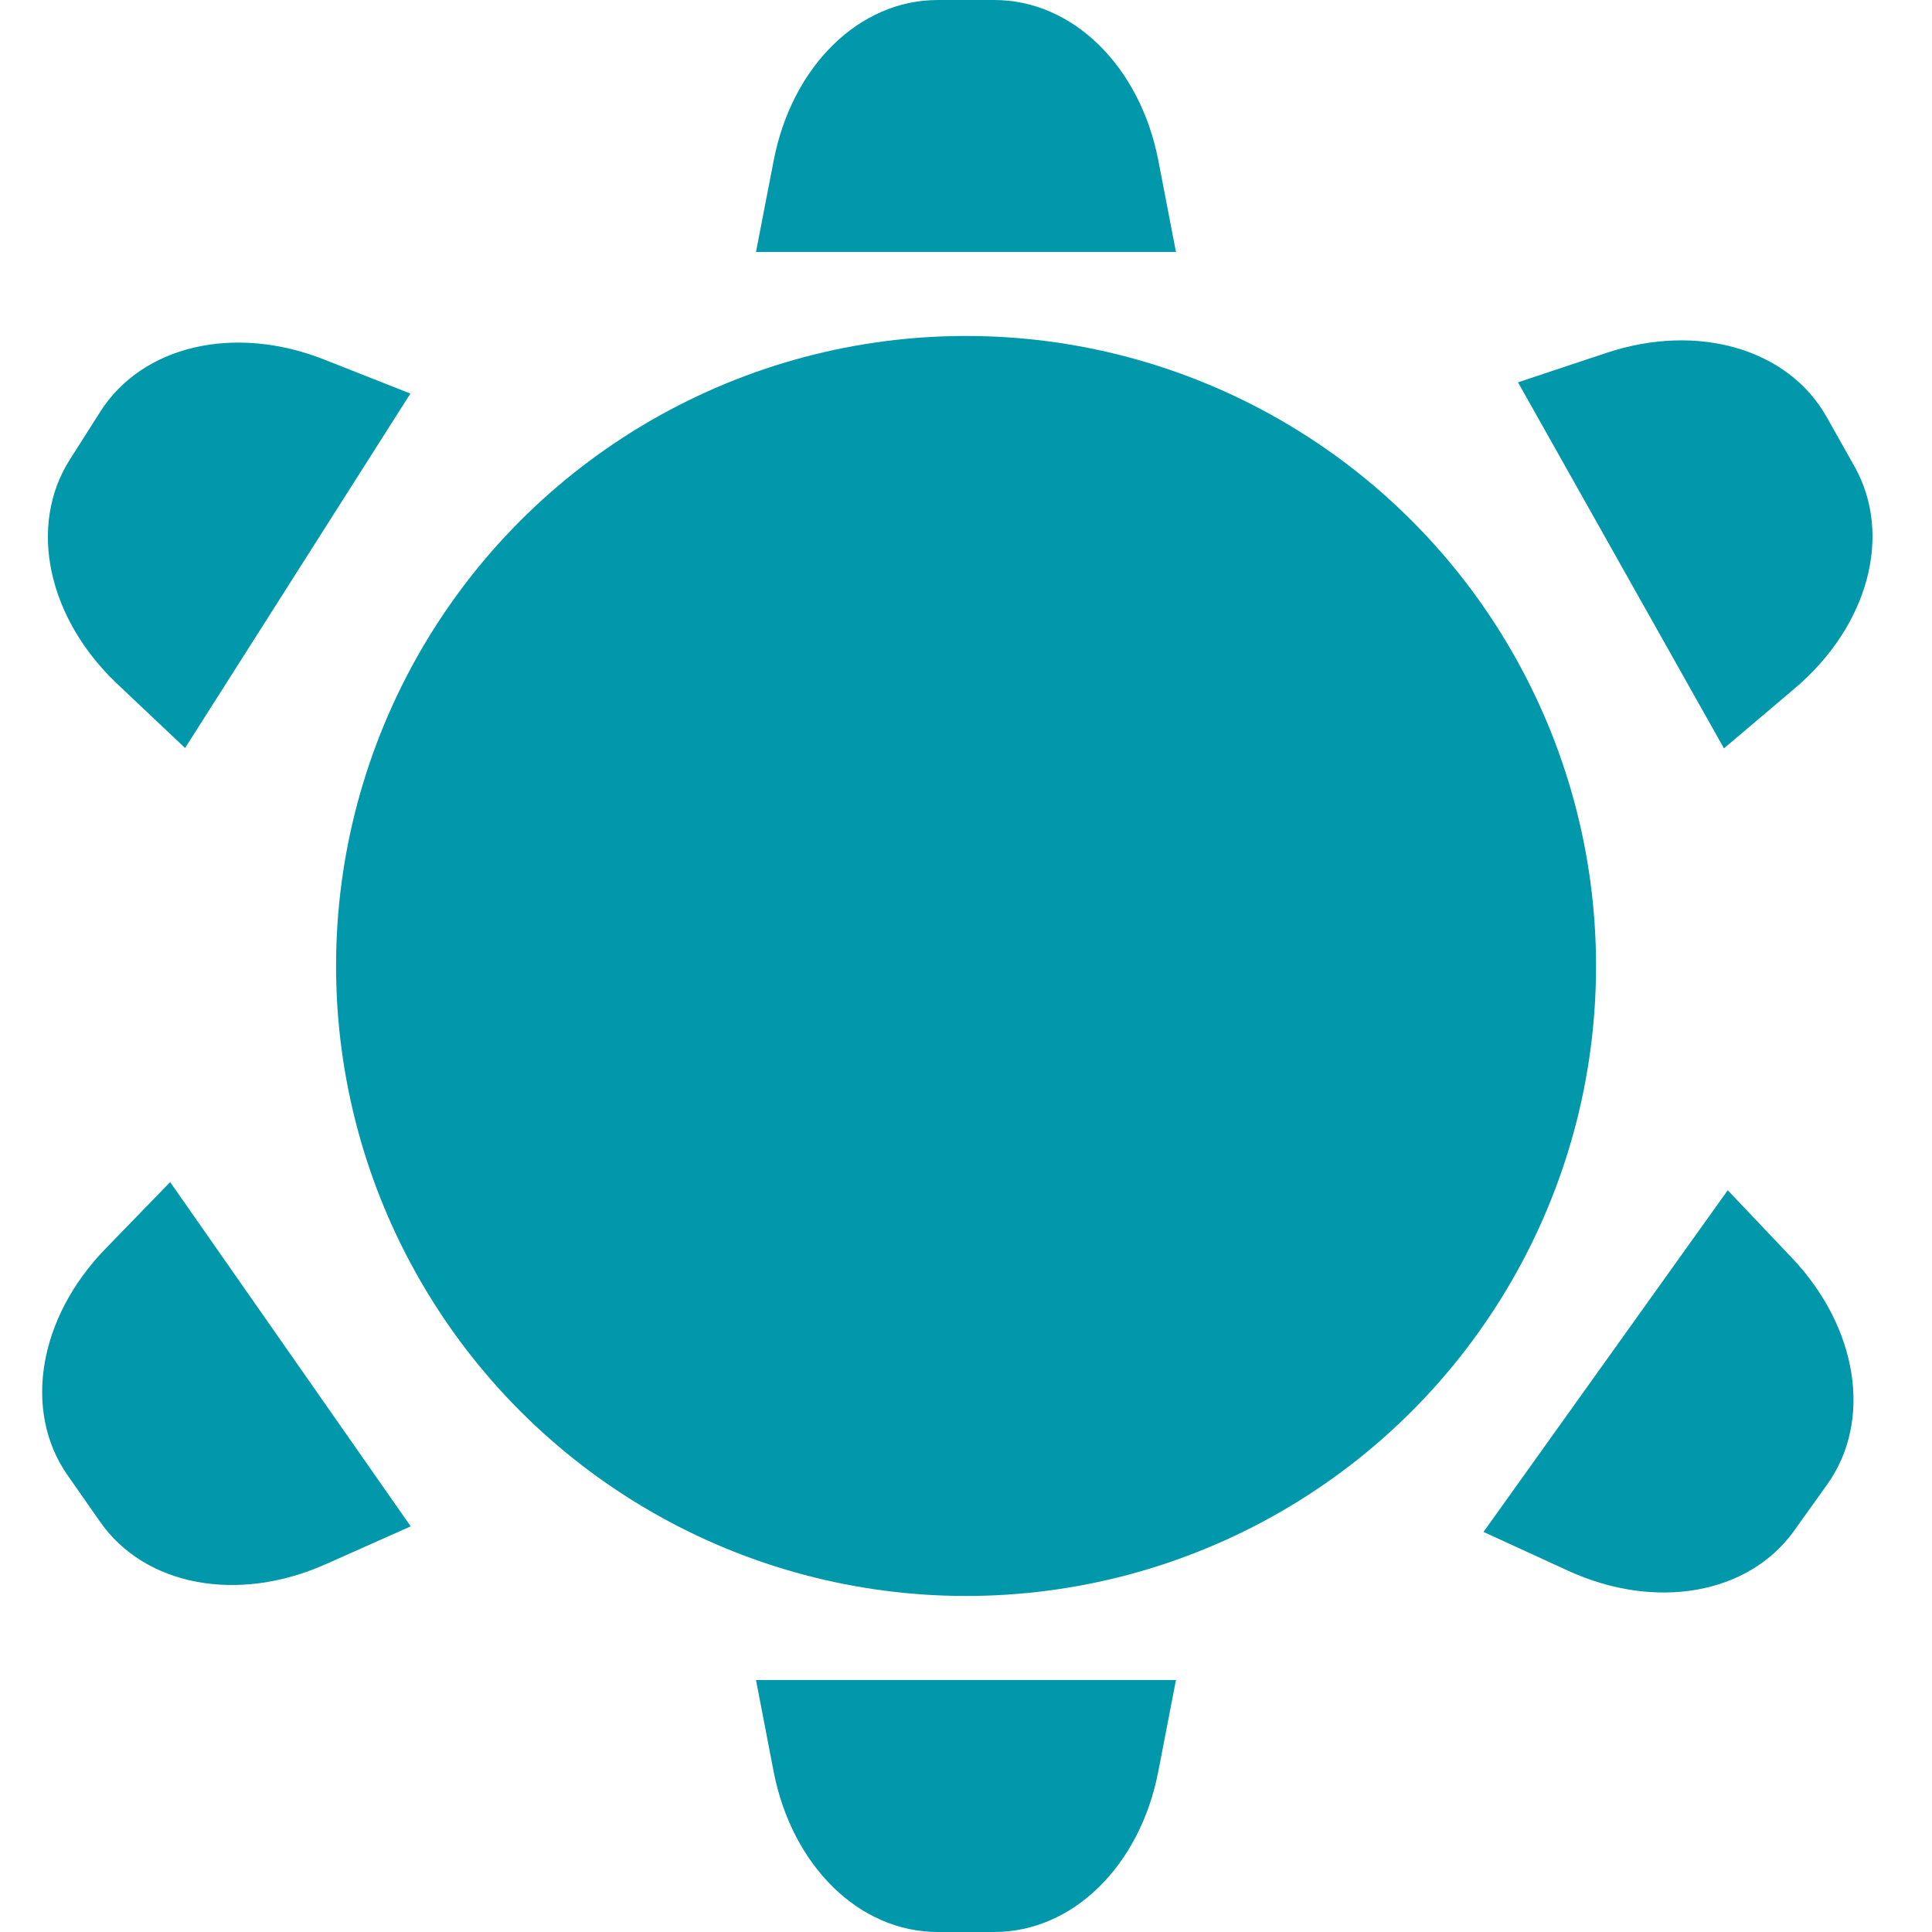 <svg width="112" height="112" viewBox="0 0 112 112" fill="none" xmlns="http://www.w3.org/2000/svg">
<path d="M44.845 102.684C45.906 108.167 49.813 111.999 54.353 111.999H57.646C62.186 111.999 66.093 108.167 67.149 102.684L68.173 97.391H43.826L44.845 102.684Z" fill="#0098AA"/>
<path d="M67.153 9.316C66.093 3.833 62.185 0.001 57.646 0.001H54.352C49.813 0.001 45.906 3.833 44.85 9.316L43.825 14.609L68.173 14.609L67.153 9.316Z" fill="#0098AA"/>
<path d="M90.899 91.055C95.976 93.382 101.366 92.431 104.006 88.739L105.922 86.059C108.562 82.367 107.717 76.959 103.87 72.911L100.16 69L86 88.807L90.899 91.055Z" fill="#0098AA"/>
<path d="M6.109 72.395C2.222 76.405 1.319 81.803 3.919 85.524L5.806 88.224C8.406 91.945 13.785 92.953 18.884 90.677L23.81 88.485L9.864 68.527L6.109 72.395Z" fill="#0098AA"/>
<path d="M104.053 39.898C108.312 36.285 109.735 31 107.509 27.044L105.894 24.174C103.668 20.218 98.412 18.692 93.115 20.461L88 22.164L99.94 43.383L104.053 39.898Z" fill="#0098AA"/>
<path d="M18.776 20.837C13.58 18.791 8.25 20.033 5.815 23.864L4.048 26.643C1.613 30.474 2.751 35.828 6.812 39.66L10.729 43.364L23.791 22.816L18.776 20.837Z" fill="#0098AA"/>
<ellipse cx="56.003" cy="55.998" rx="36.521" ry="36.522" fill="#0098AA"/>
</svg>

